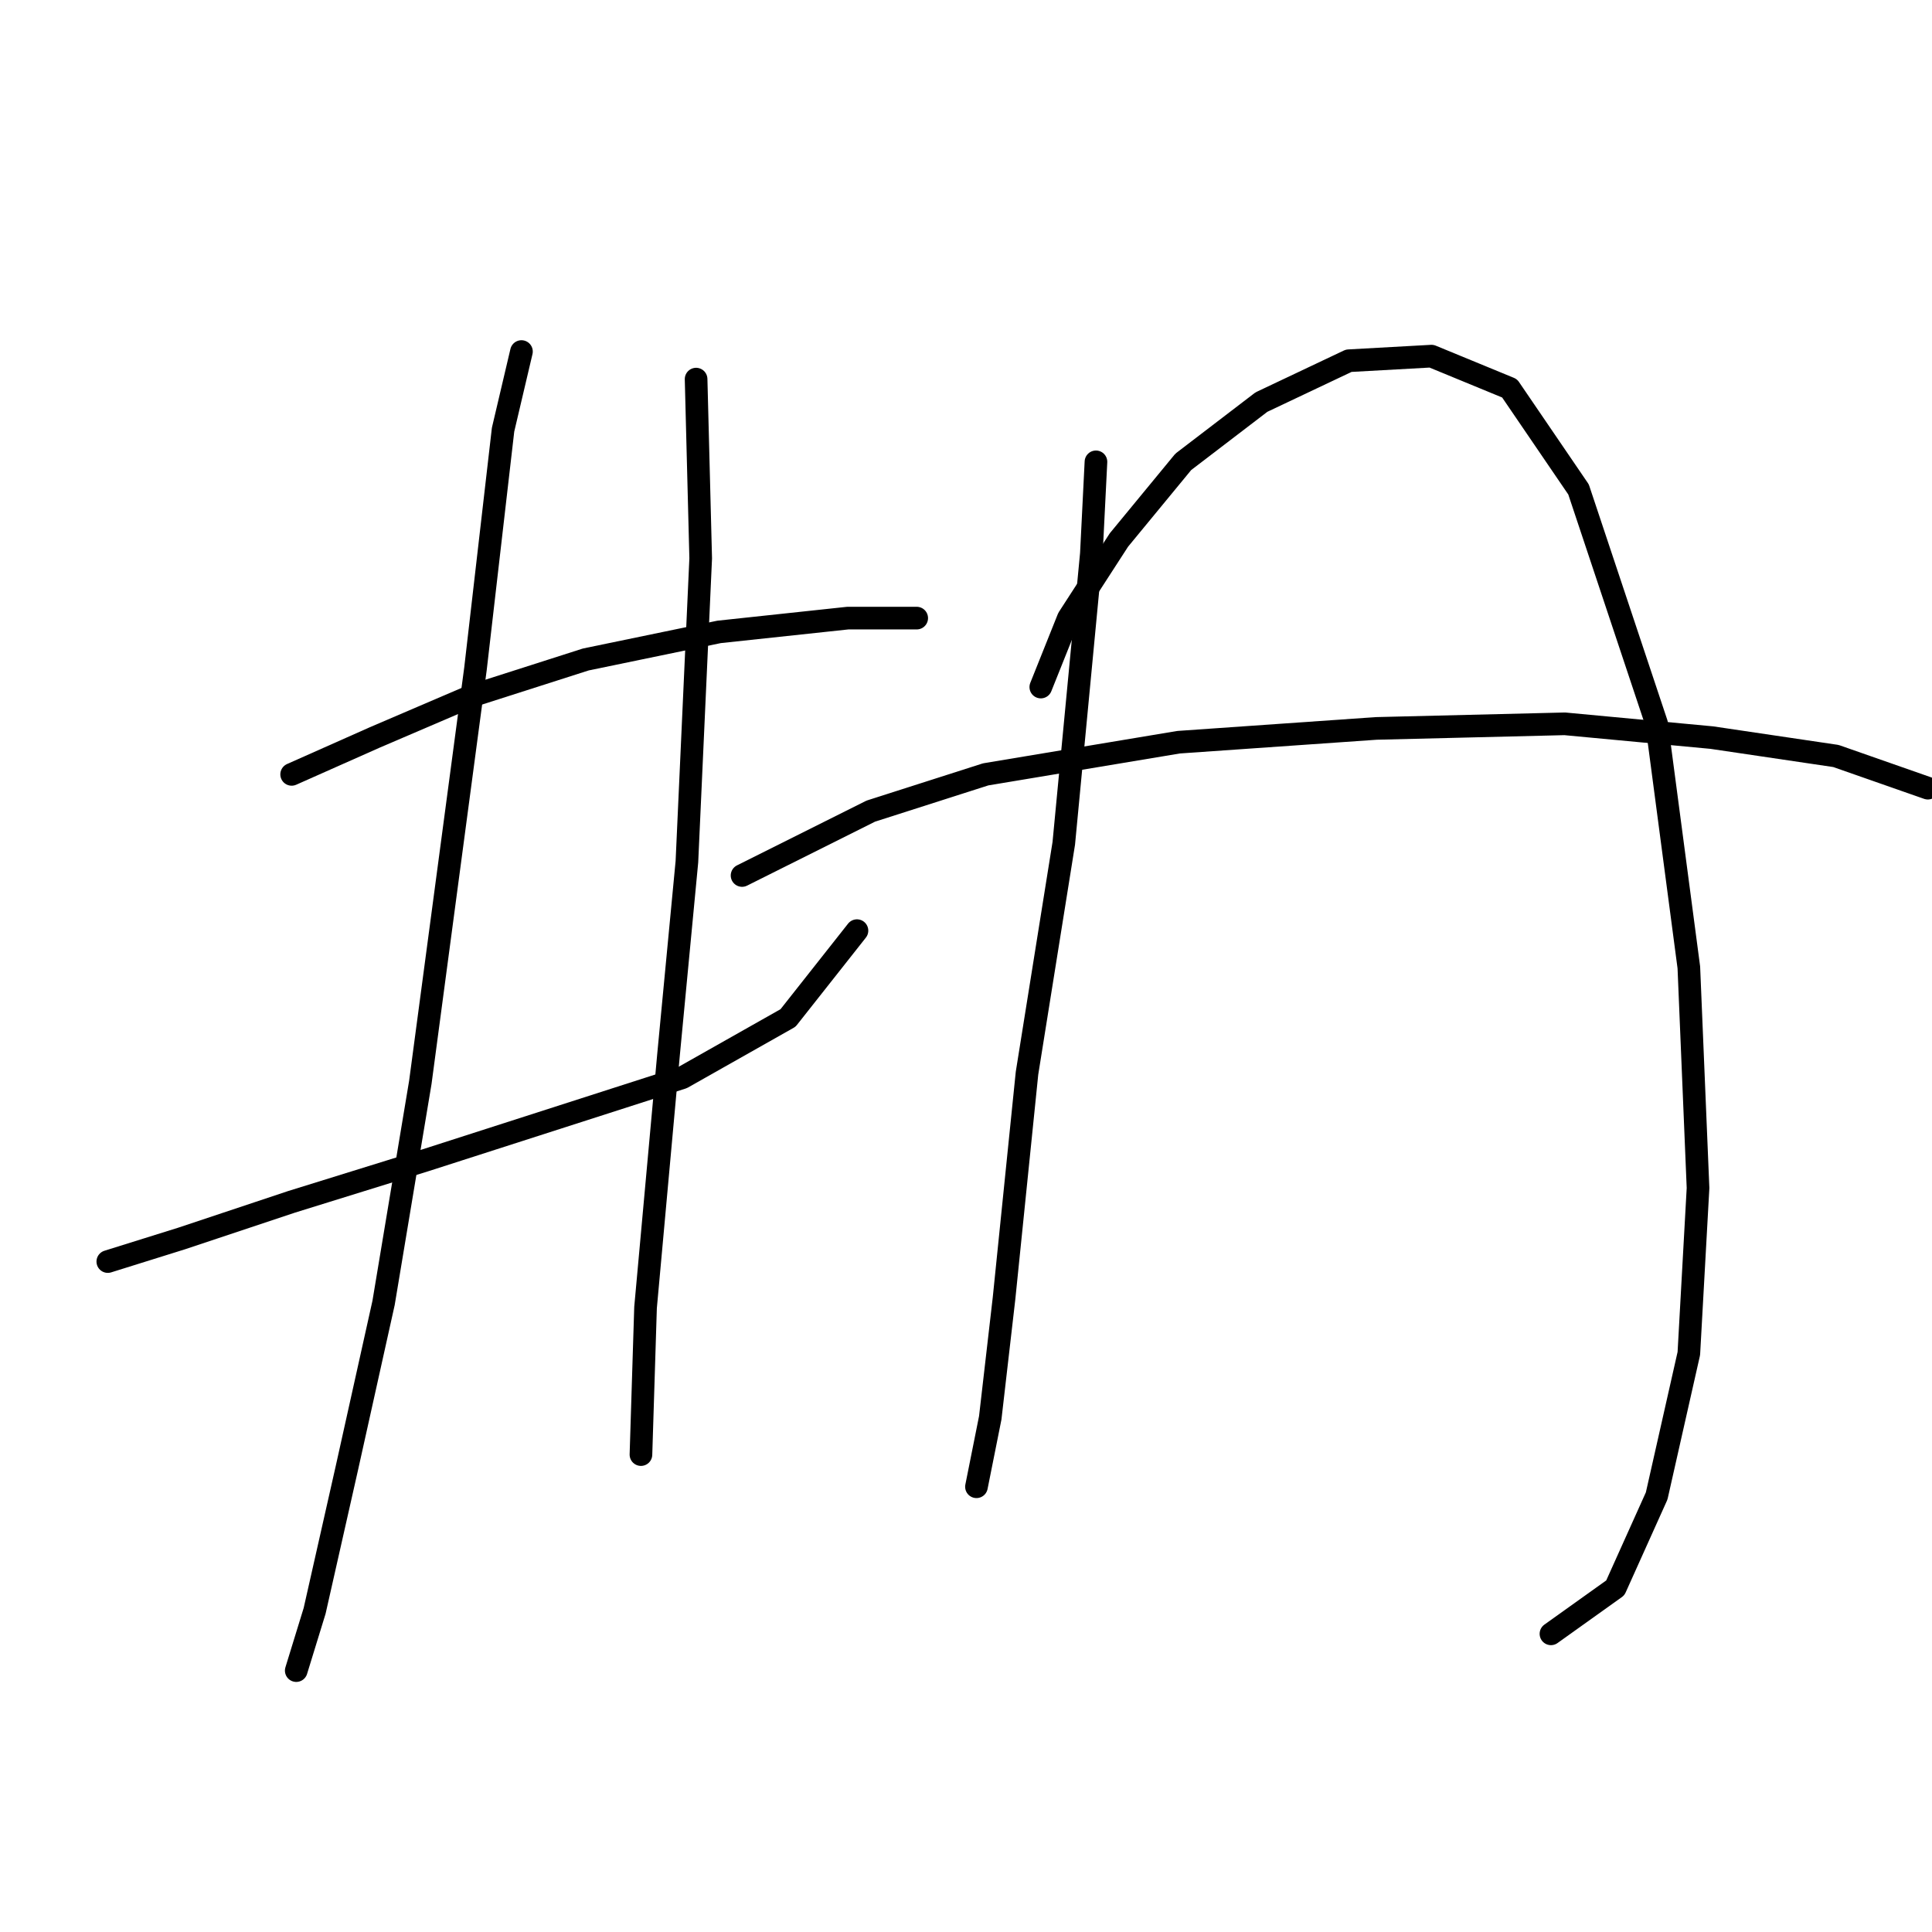 <?xml version="1.0" standalone="no"?>
    <svg width="256" height="256" xmlns="http://www.w3.org/2000/svg" version="1.1">
    <polyline stroke="black" stroke-width="3" stroke-linecap="round" fill="transparent" stroke-linejoin="round" points="38.645 102.609 49.607 97.737 62.396 92.256 77.621 87.384 95.282 83.73 112.334 81.903 121.469 81.903 121.469 81.903 " />
        <polyline stroke="black" stroke-width="3" stroke-linecap="round" fill="transparent" stroke-linejoin="round" points="14.285 167.163 24.029 164.118 38.645 159.246 56.306 153.765 73.358 148.284 90.41 142.803 104.417 134.886 113.552 123.315 113.552 123.315 " />
        <polyline stroke="black" stroke-width="3" stroke-linecap="round" fill="transparent" stroke-linejoin="round" points="69.095 46.581 66.659 56.934 63.005 88.602 55.697 143.412 50.825 172.644 45.953 194.567 41.69 213.446 39.254 221.363 39.254 221.363 " />
        <polyline stroke="black" stroke-width="3" stroke-linecap="round" fill="transparent" stroke-linejoin="round" points="92.237 50.235 92.846 73.986 91.019 114.18 88.583 139.758 85.538 173.253 84.929 192.74 84.929 192.74 " />
        <polyline stroke="black" stroke-width="3" stroke-linecap="round" fill="transparent" stroke-linejoin="round" points="145.22 61.197 144.611 73.377 140.957 111.744 136.085 142.194 133.04 172.035 131.213 187.868 129.386 197.003 129.386 197.003 129.386 197.003 " />
        <polyline stroke="black" stroke-width="3" stroke-linecap="round" fill="transparent" stroke-linejoin="round" points="137.912 91.038 141.566 81.903 148.265 71.55 156.791 61.197 167.144 53.28 178.714 47.799 189.676 47.19 200.029 51.453 209.164 64.851 219.517 95.91 223.78 128.187 224.998 157.419 223.78 179.343 219.517 198.221 214.036 210.401 205.51 216.491 205.51 216.491 " />
        <polyline stroke="black" stroke-width="3" stroke-linecap="round" fill="transparent" stroke-linejoin="round" points="98.327 116.007 115.379 107.481 130.604 102.609 156.182 98.346 182.368 96.519 207.337 95.91 226.825 97.737 243.268 100.173 255.448 104.436 255.448 104.436 " />
        </svg>